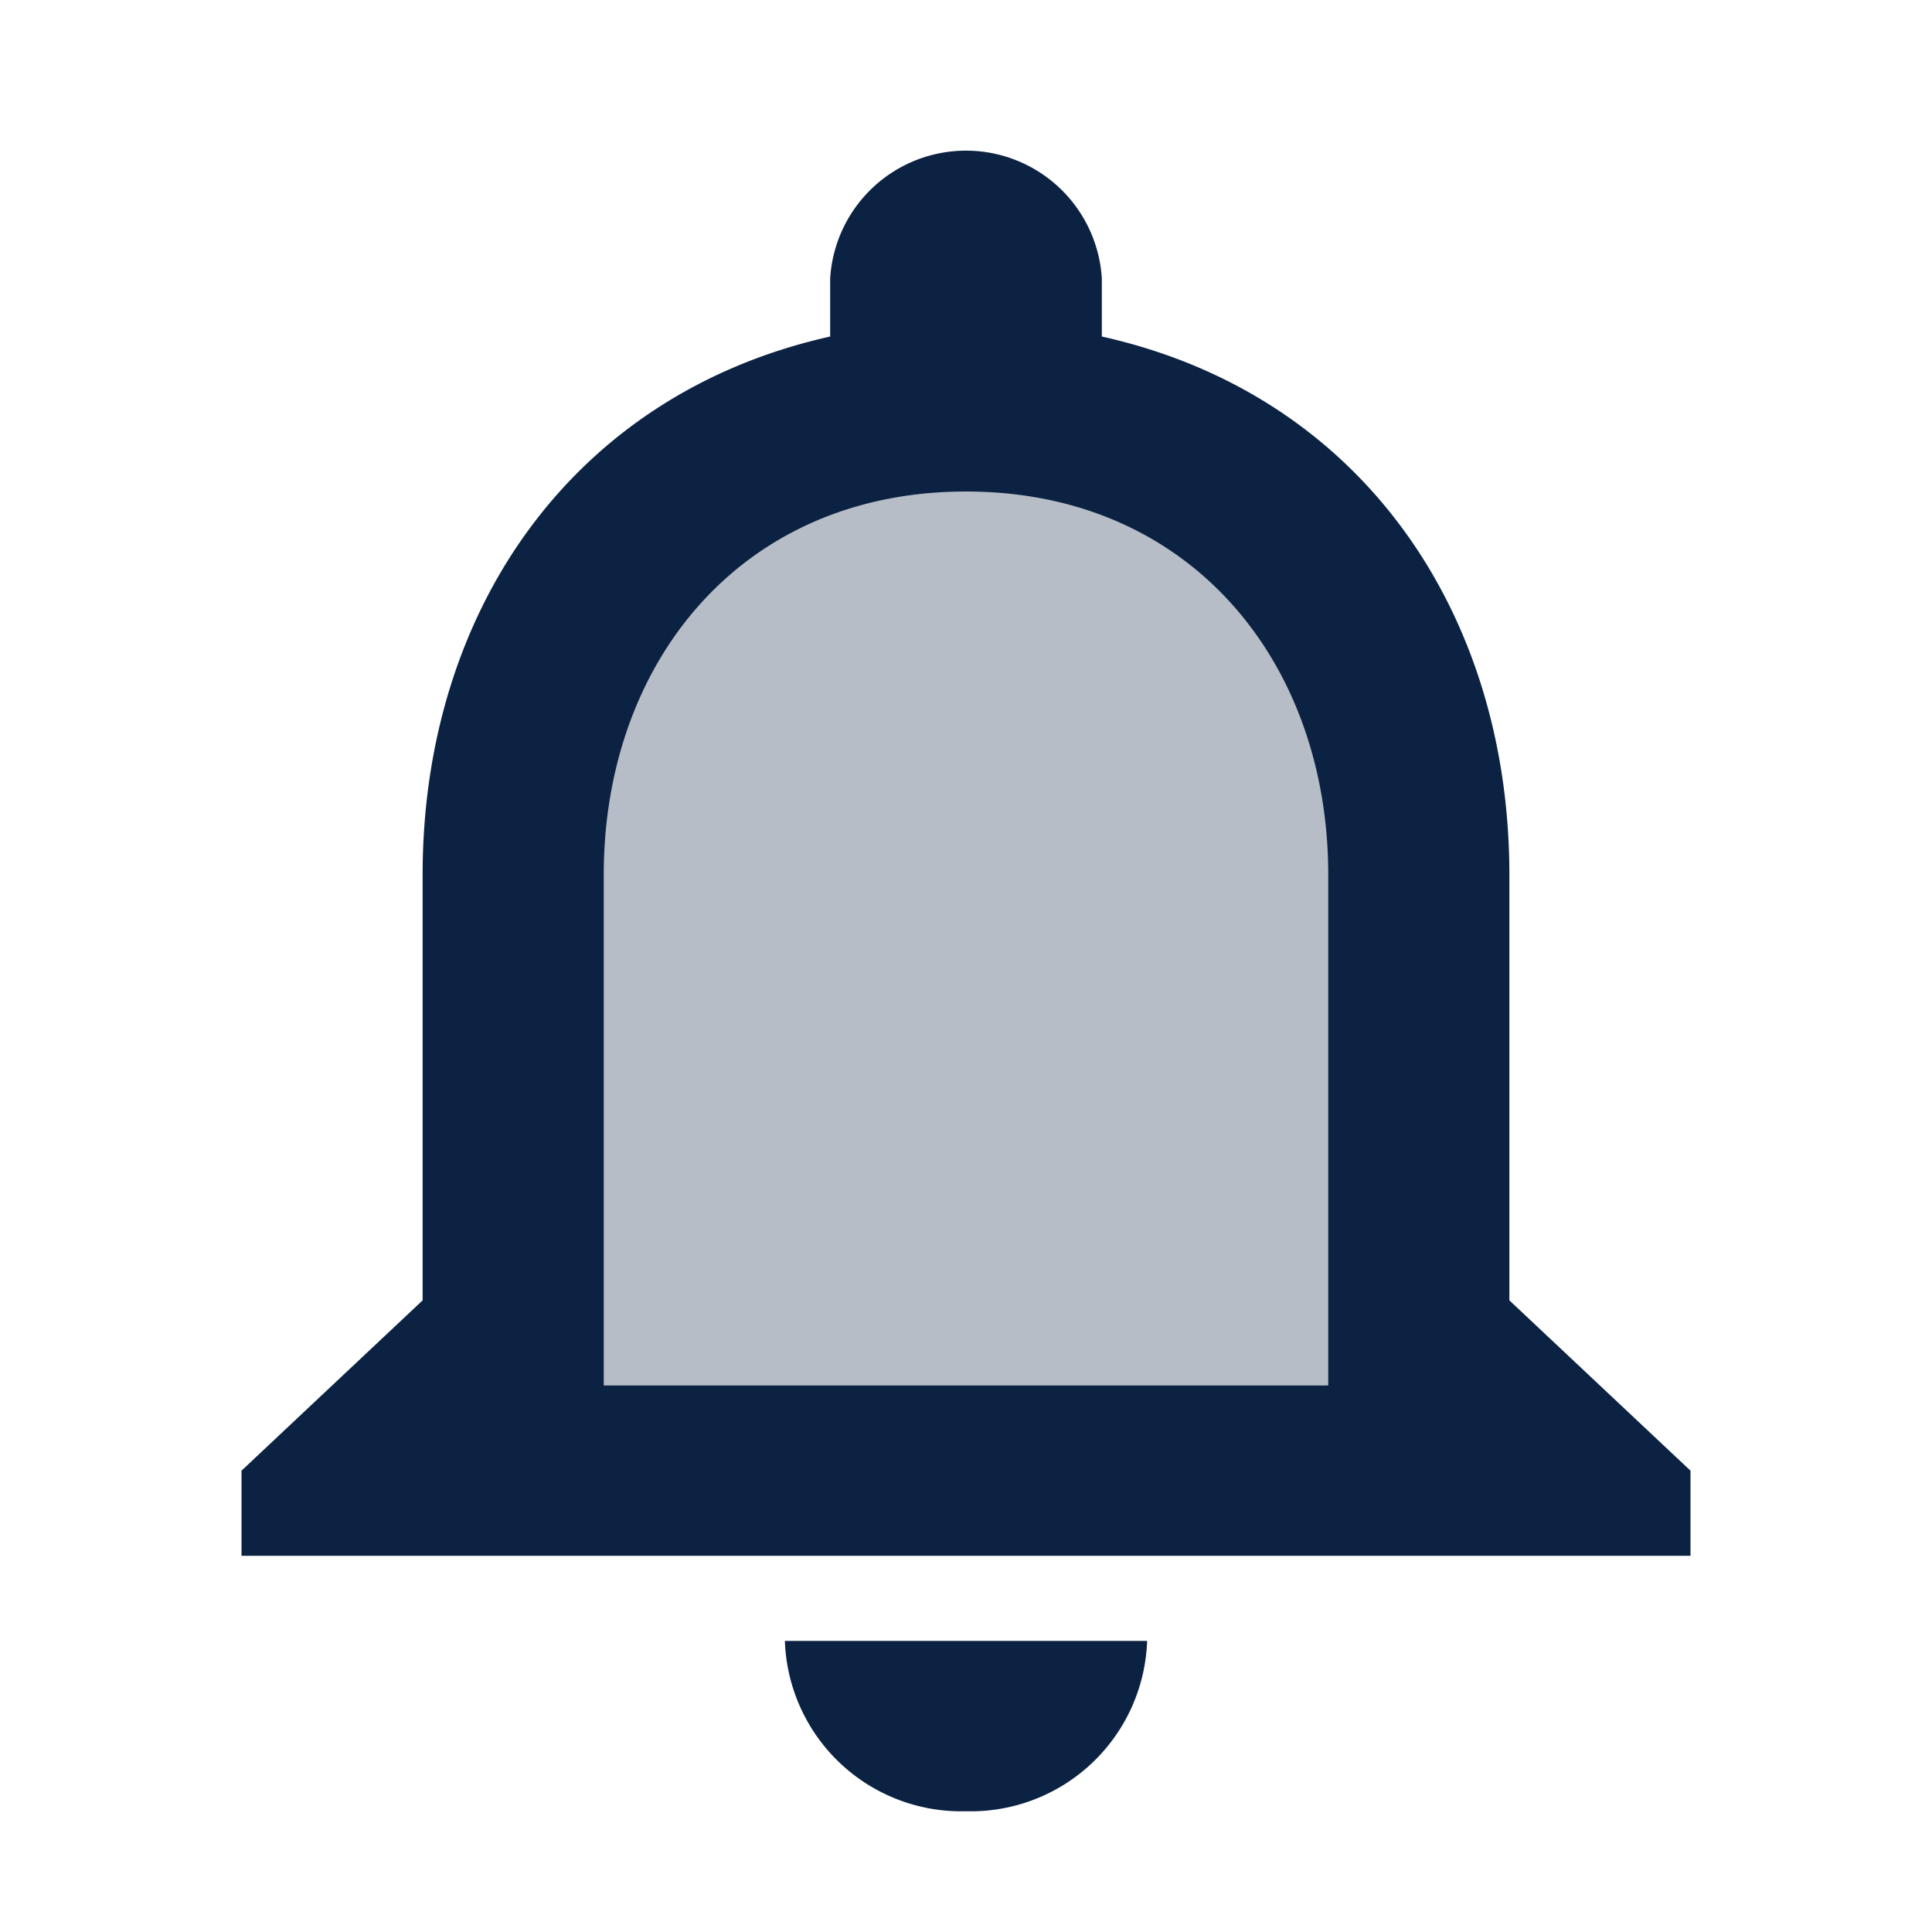 <svg id="notifications" xmlns="http://www.w3.org/2000/svg" width="32" height="32" viewBox="0 0 32 32">
  <path id="Path_144" data-name="Path 144" d="M0,0H32V32H0Z" fill="none"/>
  <path id="Path_145" data-name="Path 145" d="M14.5,6.5C10.455,6.5,8,9.537,8,13.265v9.02H21.009v-9.02C21.009,9.537,18.554,6.5,14.5,6.5Z" transform="translate(1.495 1.301)" fill="#0b2242" opacity="0.3"/>
  <path id="Path_146" data-name="Path 146" d="M16,30a2.923,2.923,0,0,0,3-2.821H13A2.923,2.923,0,0,0,16,30Zm9-8.462V14.487c0-4.329-2.445-7.954-6.75-8.913V4.615a2.254,2.254,0,0,0-4.5,0v.959C9.46,6.533,7,10.144,7,14.487v7.051L4,24.359v1.41H28v-1.41Zm-3,1.41H10V14.487c0-3.5,2.265-6.346,6-6.346s6,2.849,6,6.346Z" transform="translate(0 0)" fill="#0b2242"/>
</svg>
